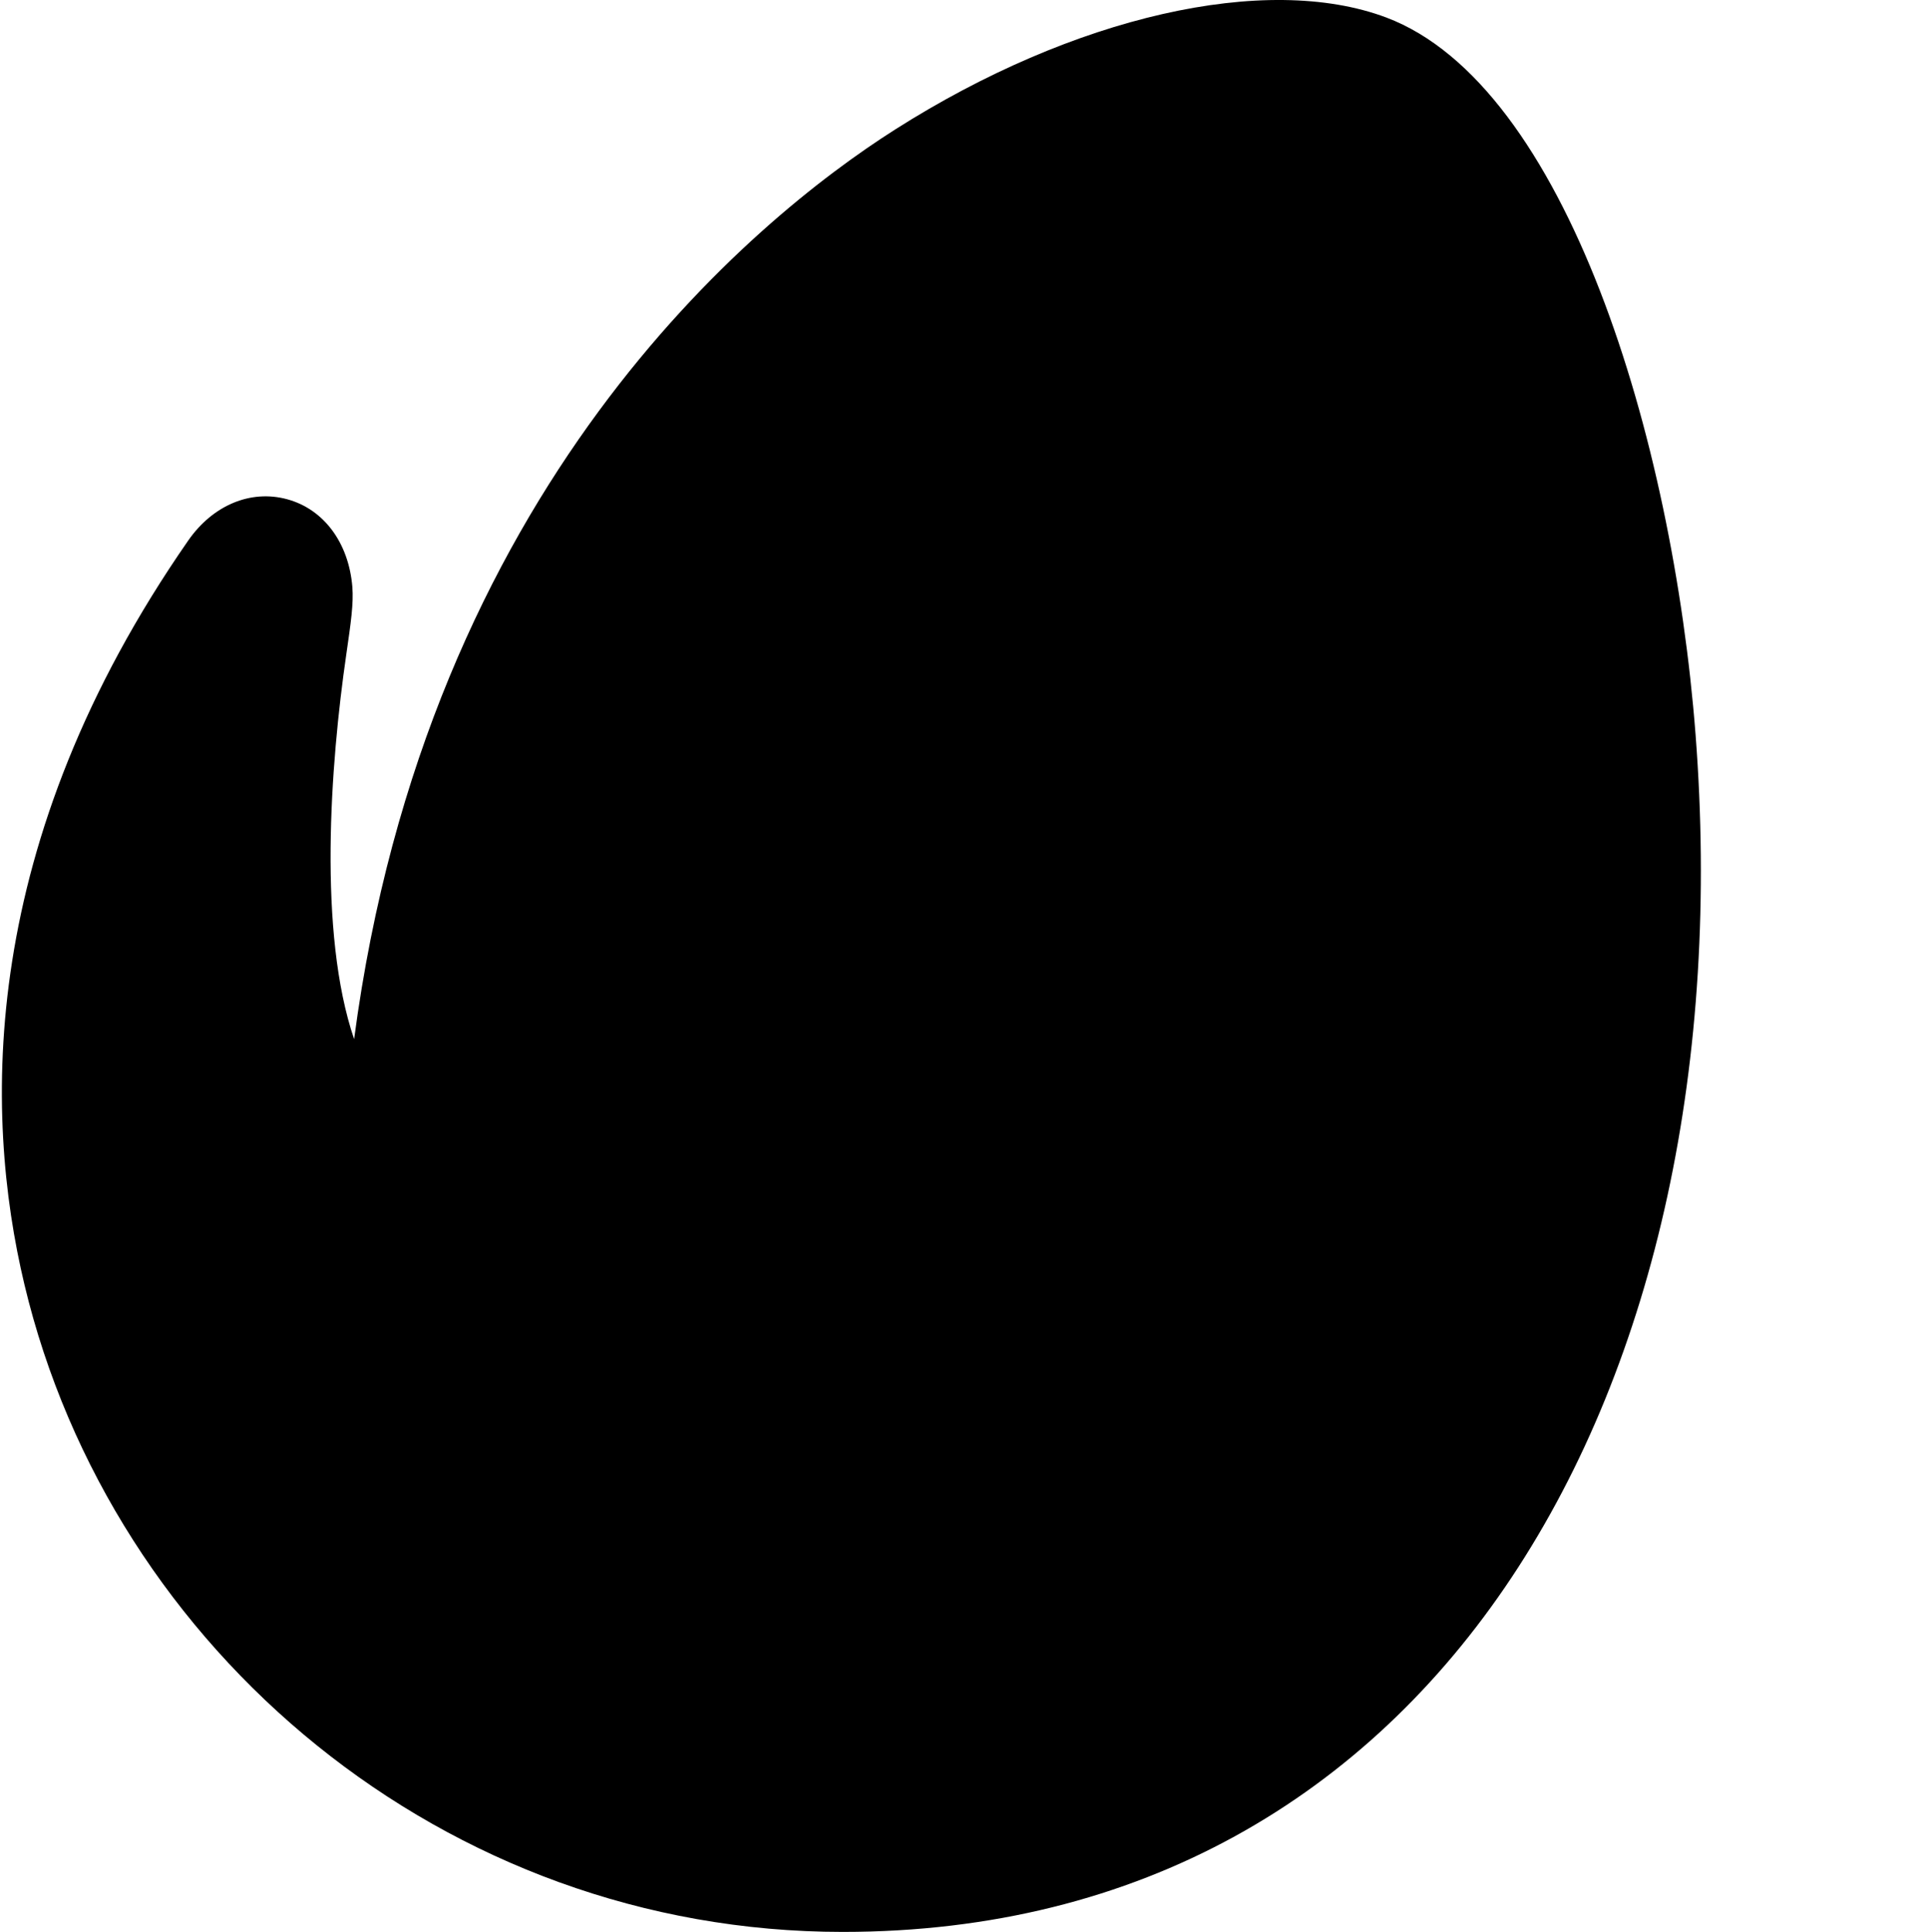 <svg xmlns="http://www.w3.org/2000/svg" version="1.1" xmlns:xlink="http://www.w3.org/1999/xlink" xmlns:svgjs="http://svgjs.com/svgjs" id="ic-envato" x="0" y="0" viewBox="0 0 511 511.999" style="enable-background:new 0 0 512 512" xml:space="preserve" class=""><g><path xmlns="http://www.w3.org/2000/svg" d="m93.391 155.57c-.953-11.727-7.578-20.637-17.297-23.262-9.656-2.621-19.695 1.57-26.219 10.965-55.633 80.121-54.312 151.438-43.395 197.176 23.137 97 111.352 171.551 216.875 171.551 158.094 0 239.359-144.785 226.035-317.387-6.055-78.395-34.281-171.977-81.969-189.973-31.848-11.957-82.906-.367-130.172 29.68-37.68 23.93-124.059 94.855-143.391 241.074-9.598-28.18-6.328-72.695-2.066-102.02 1.215-8.383 1.945-13.453 1.598-17.805zm0 0" fill="currentColor" data-original="currentColor"></path></g></svg>